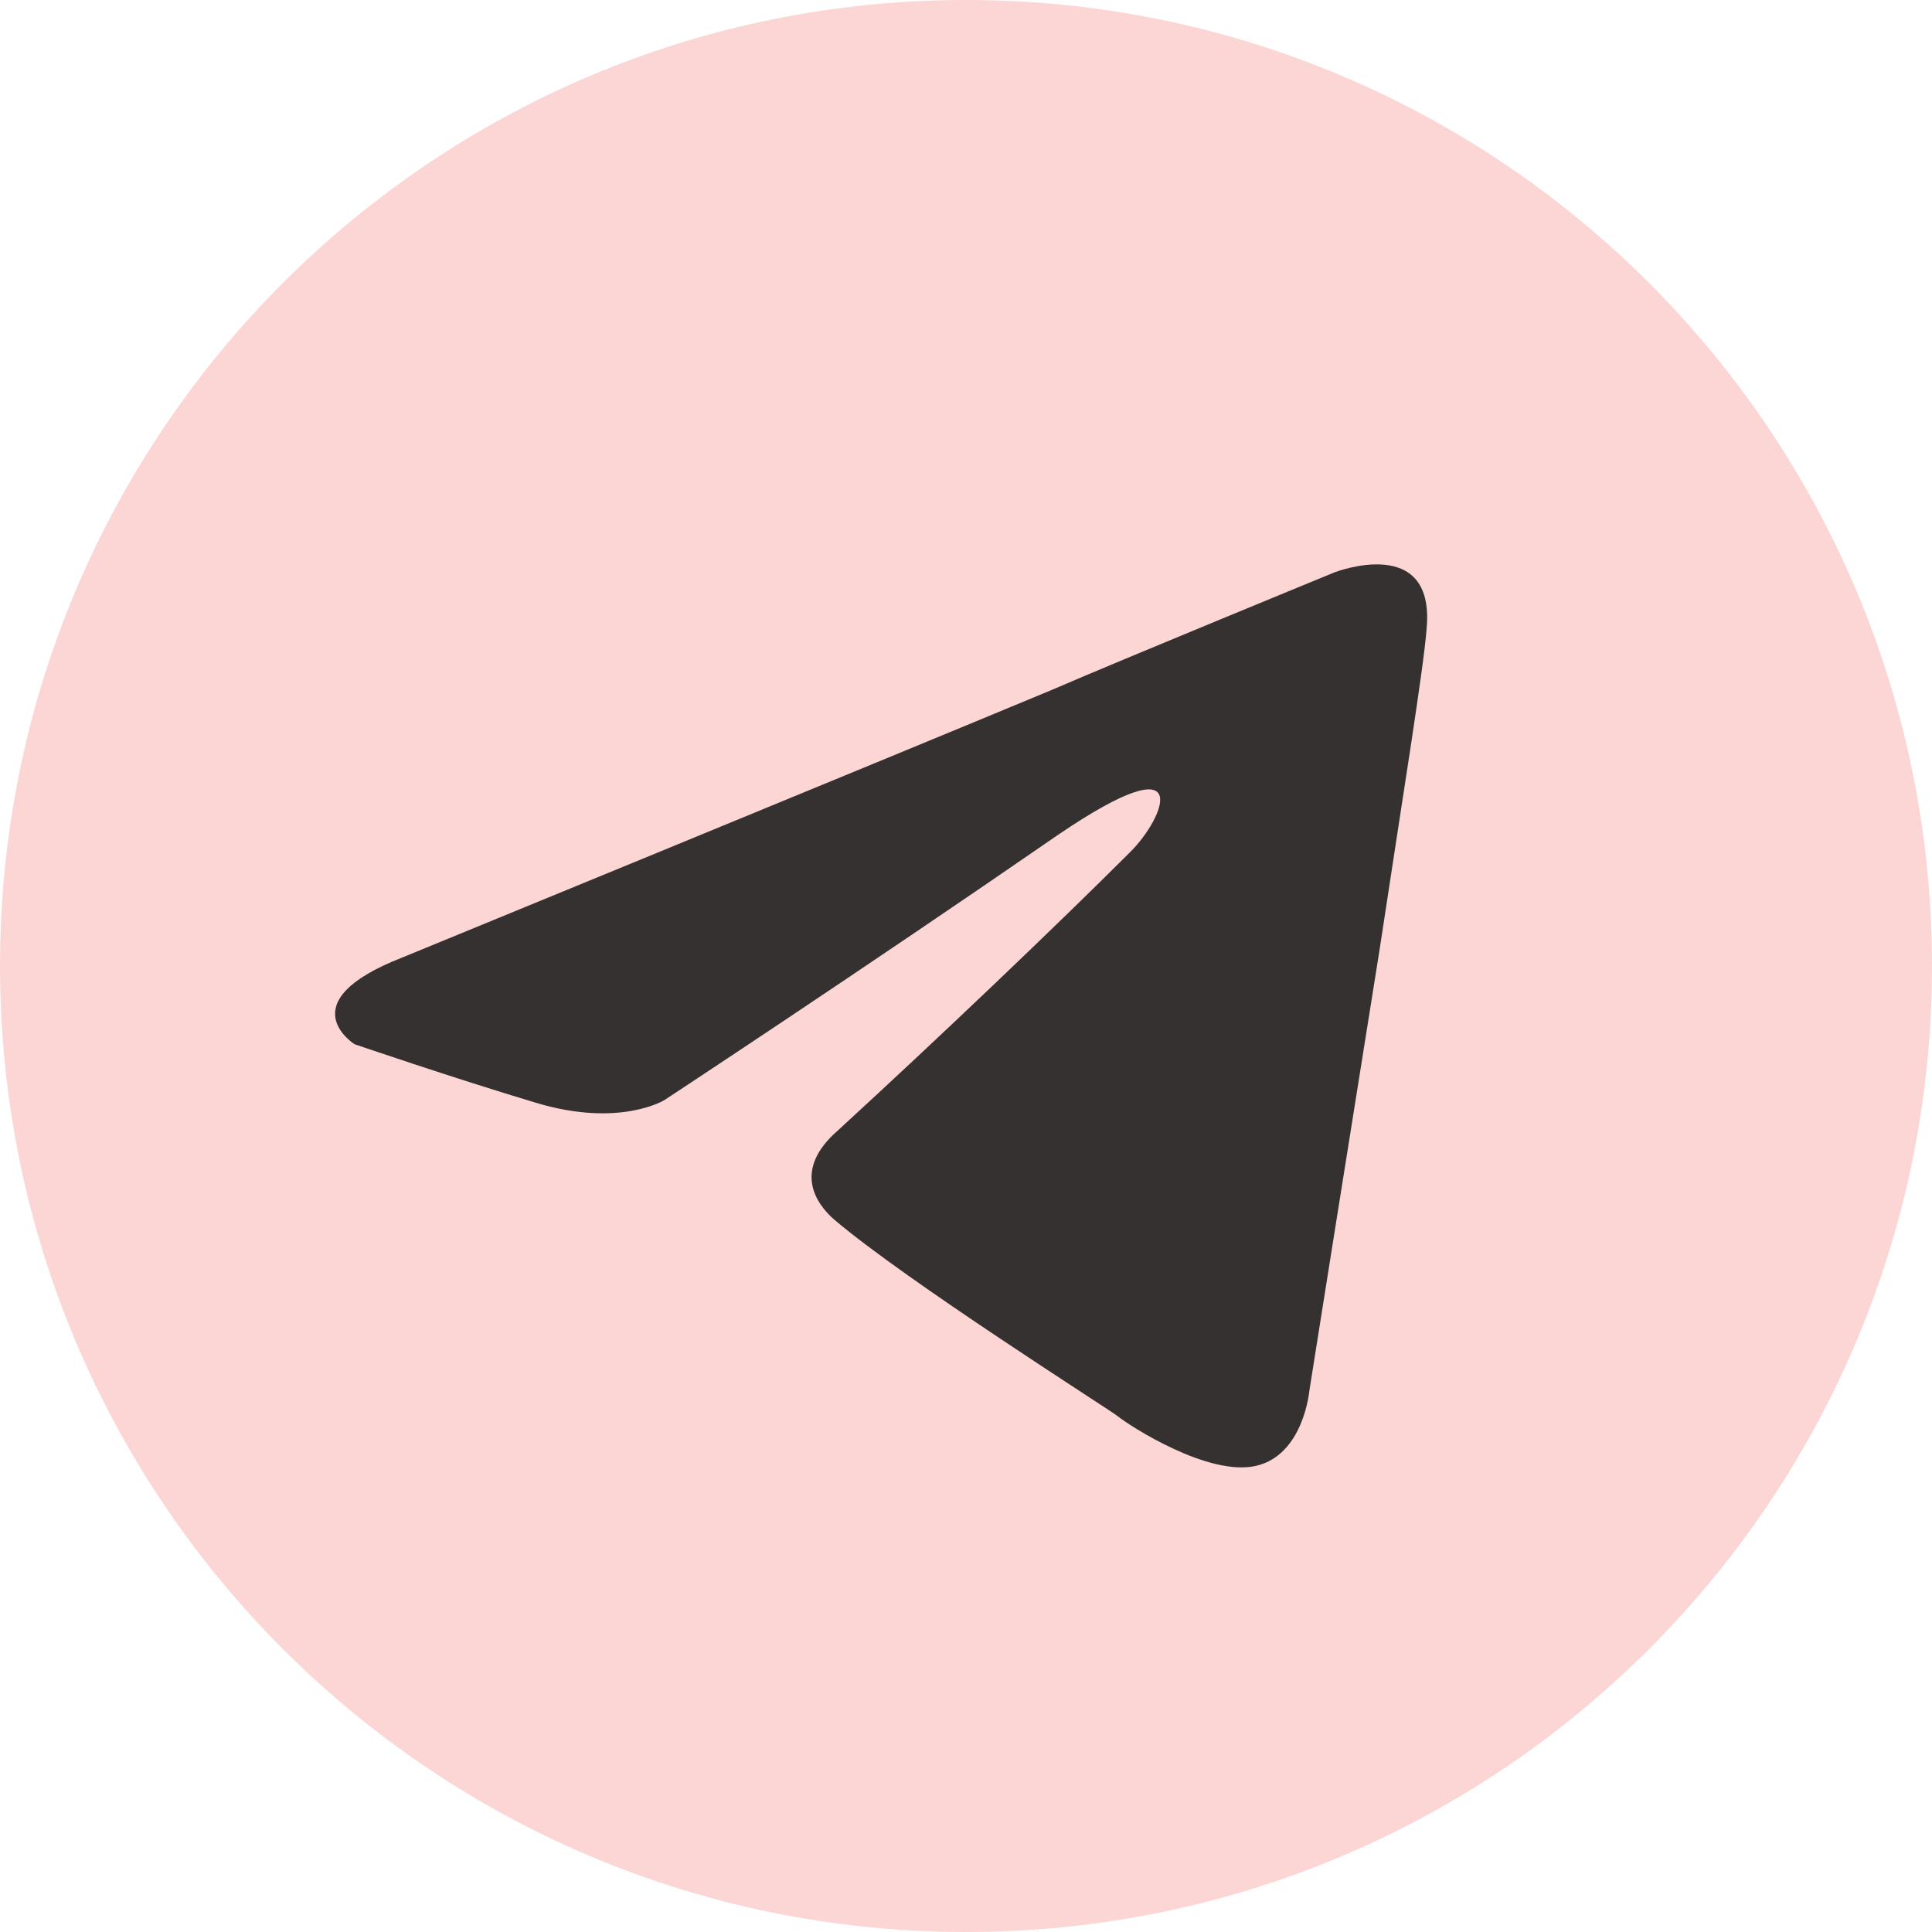 <?xml version="1.0" encoding="utf-8"?>
<svg width="48px" height="48px" viewBox="0 0 48 48" version="1.1" xmlns:xlink="http://www.w3.org/1999/xlink" xmlns="http://www.w3.org/2000/svg">
  <g id="telegram">
    <path d="M0 24C0 10.745 10.745 0 24 0C37.255 0 48 10.745 48 24C48 37.255 37.255 48 24 48C10.745 48 0 37.255 0 24Z" id="Ellipse" fill="#FCD5D5" fill-rule="evenodd" stroke="none" />
    <path d="M1.663 9.77C1.663 9.77 13.663 4.845 17.825 3.111C19.421 2.418 24.831 0.198 24.831 0.198C24.831 0.198 27.328 -0.773 27.12 1.585C27.051 2.556 26.496 5.955 25.941 9.632C25.108 14.834 24.207 20.522 24.207 20.522C24.207 20.522 24.068 22.117 22.889 22.395C21.71 22.672 19.767 21.424 19.421 21.146C19.143 20.938 14.218 17.817 12.415 16.291C11.929 15.874 11.374 15.042 12.484 14.071C14.981 11.782 17.964 8.938 19.767 7.134C20.6 6.302 21.432 4.36 17.964 6.718C13.039 10.117 8.184 13.308 8.184 13.308C8.184 13.308 7.074 14.002 4.993 13.377C2.912 12.753 0.484 11.921 0.484 11.921C0.484 11.921 -1.181 10.88 1.663 9.77L1.663 9.77Z" transform="translate(8.325 14.022)" id="path5" fill="#353130" fill-rule="evenodd" stroke="none" />
  </g>
</svg>